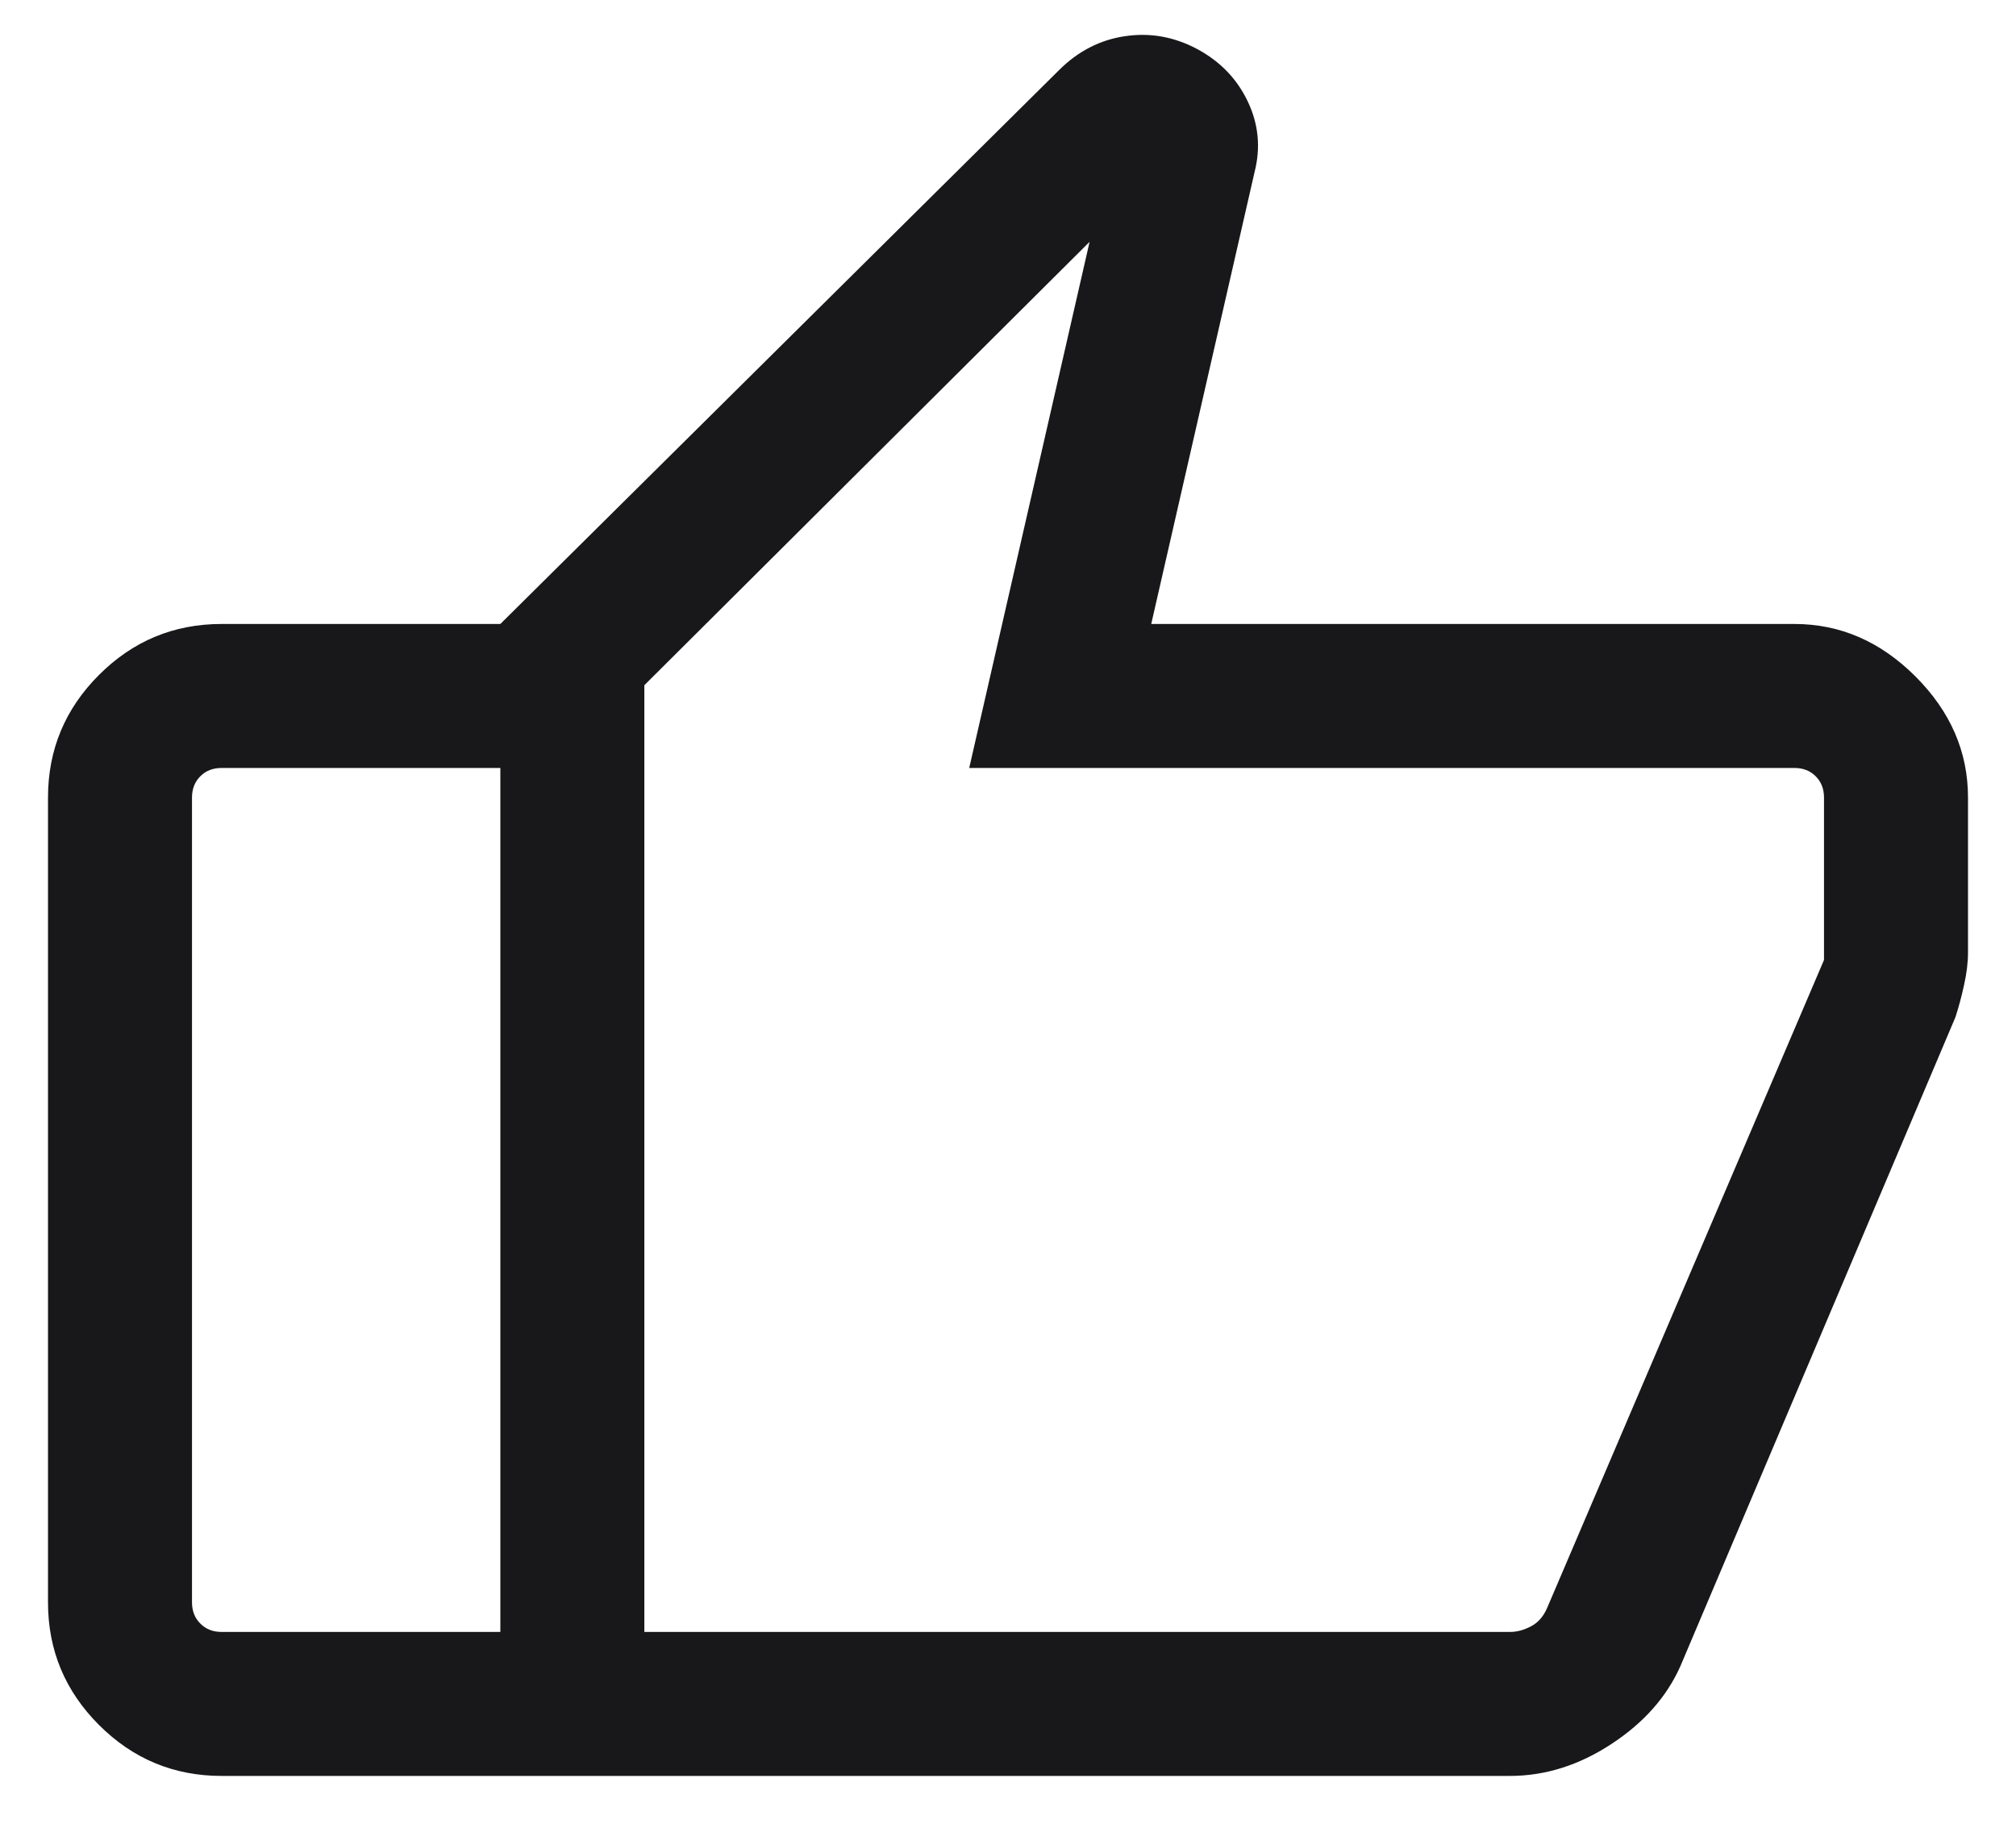 <svg width="21" height="19" viewBox="0 0 21 19" fill="none" xmlns="http://www.w3.org/2000/svg">
<path d="M18.692 6.5C19.168 6.5 19.588 6.682 19.953 7.047C20.318 7.412 20.5 7.832 20.5 8.308V9.923C20.5 10.028 20.486 10.14 20.459 10.261C20.433 10.38 20.403 10.492 20.369 10.596L17.503 17.359C17.36 17.679 17.12 17.949 16.783 18.169C16.446 18.39 16.094 18.5 15.727 18.5H5.212V6.5L11.029 0.733C11.228 0.534 11.458 0.415 11.719 0.377C11.981 0.338 12.231 0.383 12.471 0.511C12.711 0.64 12.886 0.822 12.998 1.058C13.11 1.294 13.133 1.538 13.069 1.79L11.992 6.5H18.692ZM6.712 7.138V17H15.731C15.801 17 15.873 16.981 15.947 16.942C16.021 16.904 16.077 16.84 16.116 16.75L19 10V8.308C19 8.218 18.971 8.144 18.913 8.086C18.856 8.029 18.782 8 18.692 8H10.096L11.35 2.519L6.712 7.138ZM2.308 18.5C1.811 18.5 1.385 18.323 1.031 17.969C0.677 17.615 0.5 17.189 0.5 16.692V8.308C0.5 7.811 0.677 7.385 1.031 7.031C1.385 6.677 1.811 6.5 2.308 6.5H5.212V8H2.308C2.218 8 2.144 8.029 2.087 8.086C2.029 8.144 2 8.218 2 8.308V16.692C2 16.782 2.029 16.856 2.087 16.913C2.144 16.971 2.218 17 2.308 17H5.212V18.5H2.308Z" fill="#18181B"/>
</svg>
